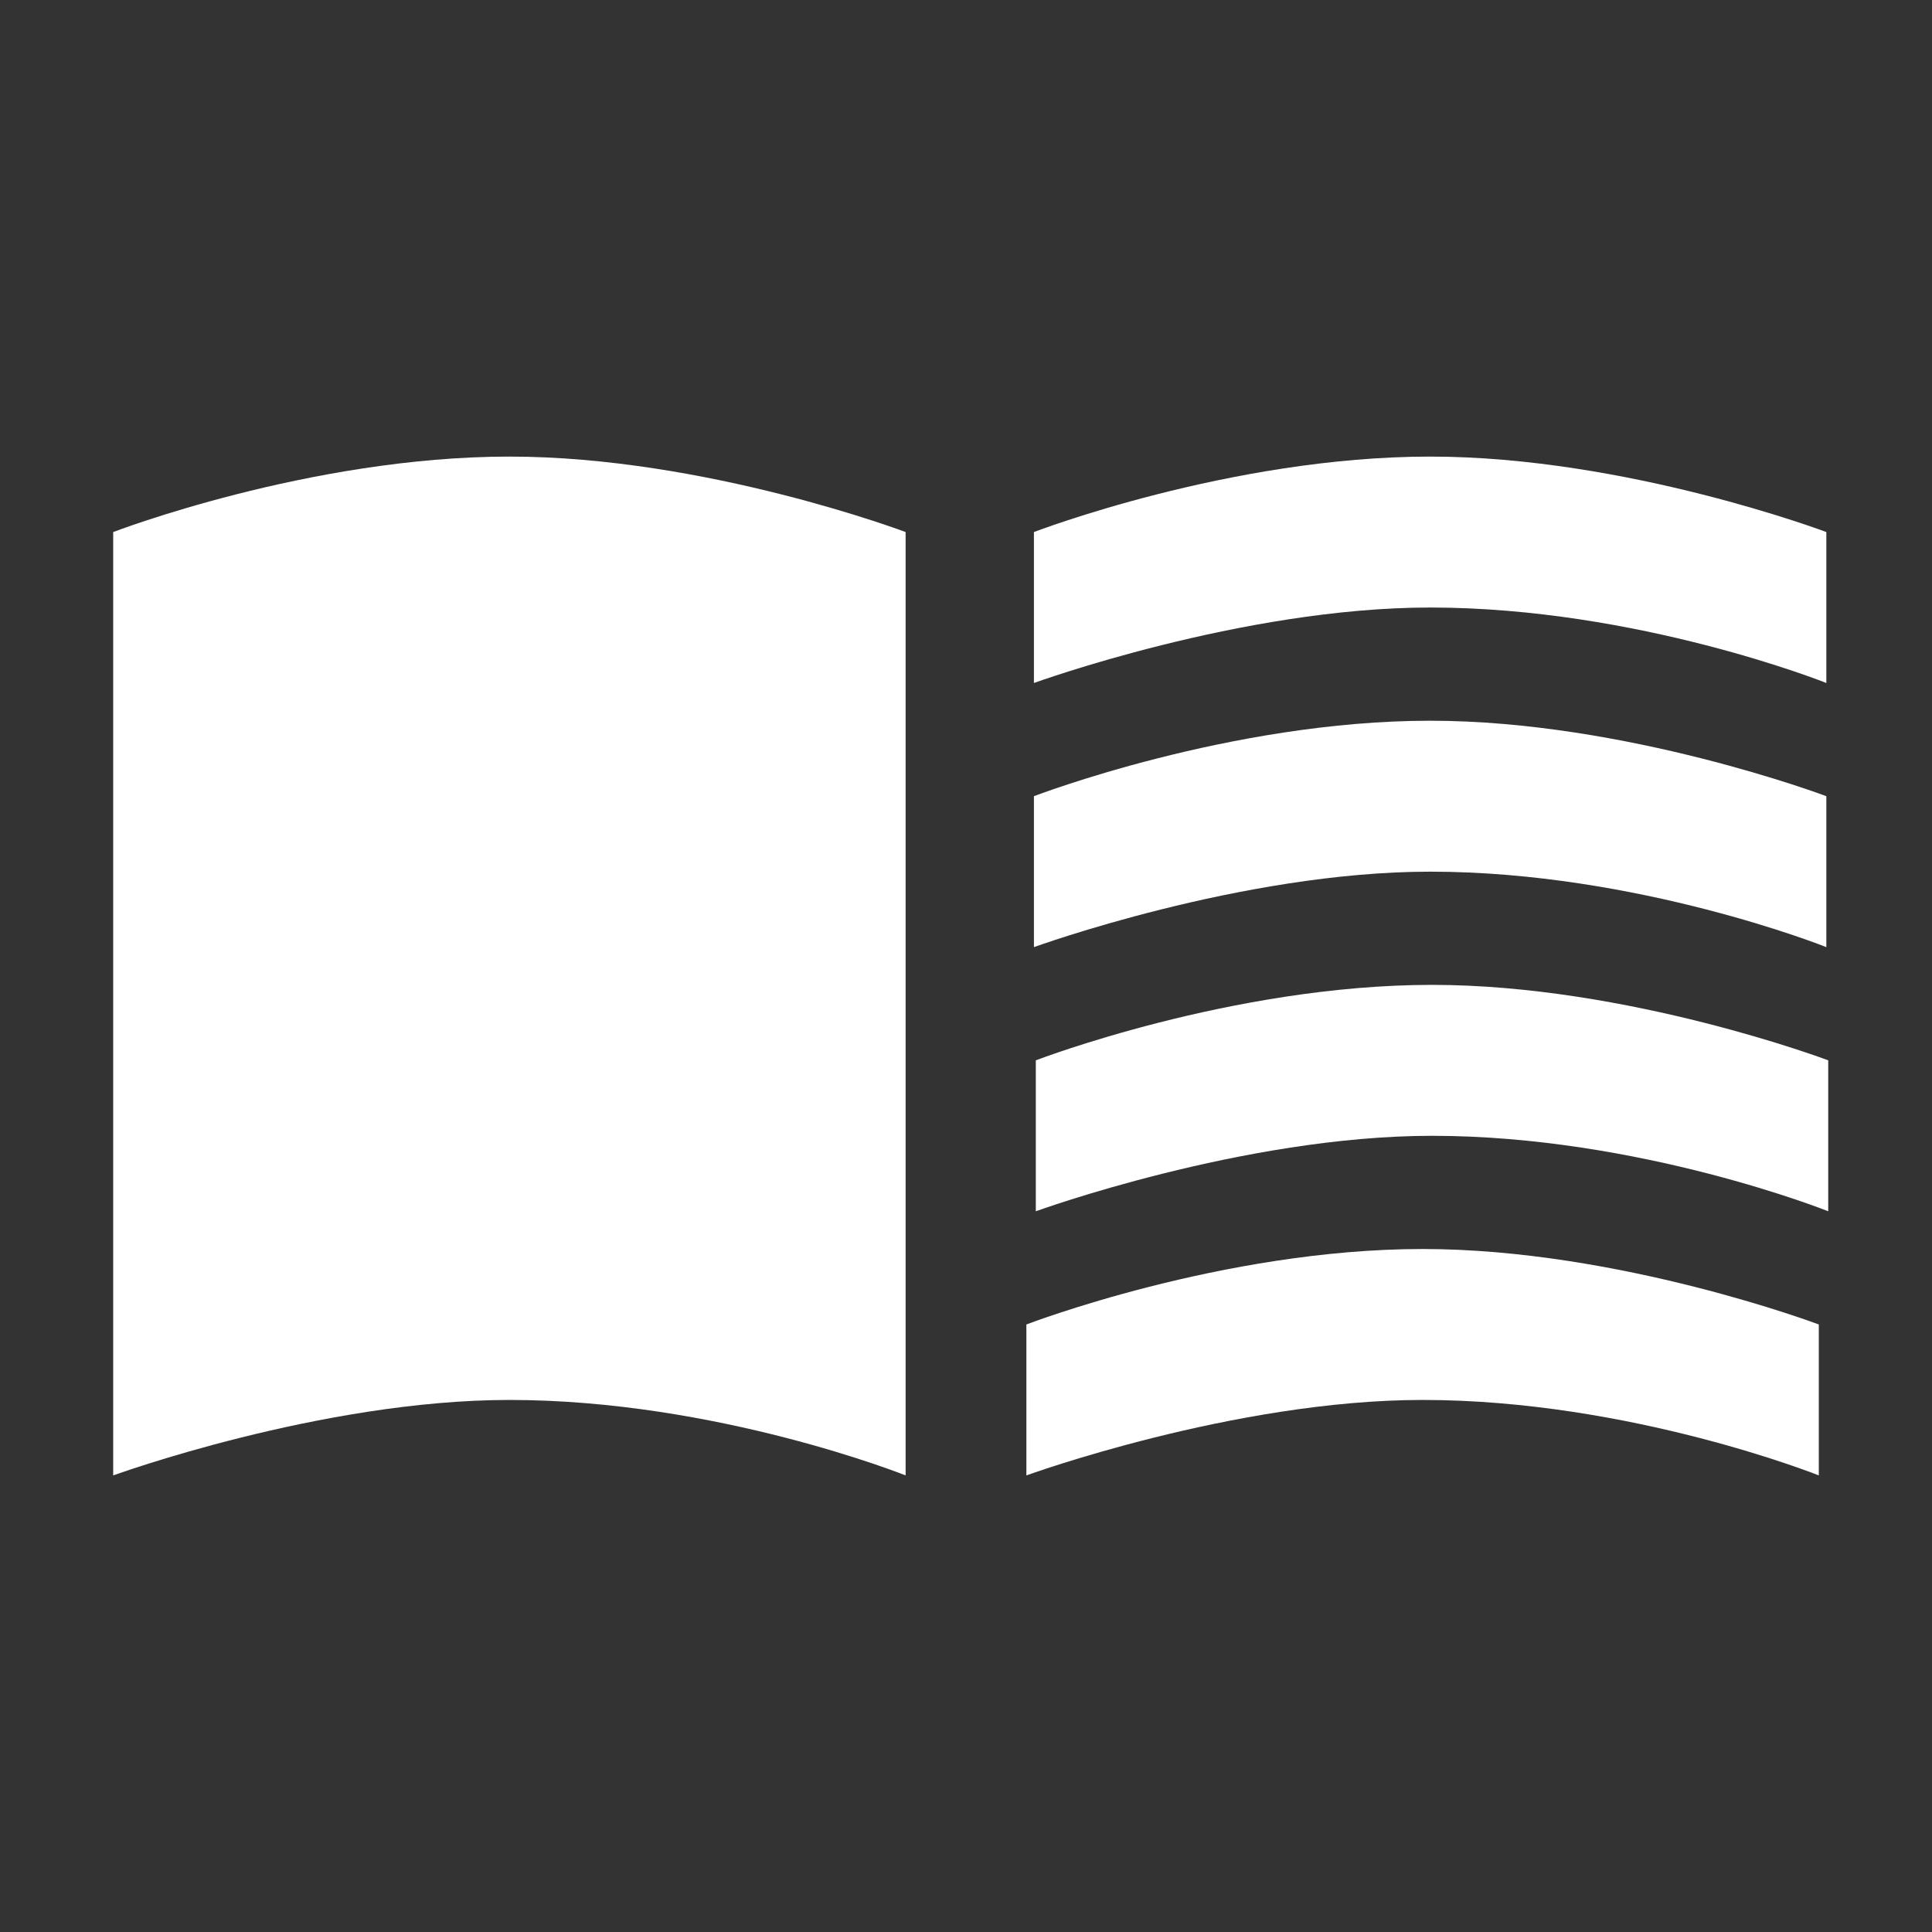 <?xml version="1.0" encoding="UTF-8" standalone="no"?>
<svg width="1024px" height="1024px" viewBox="0 0 1024 1024" version="1.1" xmlns="http://www.w3.org/2000/svg" xmlns:xlink="http://www.w3.org/1999/xlink" xmlns:sketch="http://www.bohemiancoding.com/sketch/ns">
    <rect x="0" y="0" width="1024" height="1024" fill="#333333" stroke="none"/>
    <title>textteaser-icon-white</title>
    <description>Created with Sketch (http://www.bohemiancoding.com/sketch)</description>
    <defs></defs>
    <g id="Page 1" stroke="none" stroke-width="1" fill="none" fill-rule="evenodd">
        <g id="textteaser-icon-white" fill="#FFFFFF">
            <path d="M758,382 C862,382 968,422 968,422 L968,502 C968,502 868,462 758,462 C658,462 548,502 548,502 L548,422 C548,422 652,382 758,382 Z M758,242 C862,242 968,282 968,282 L968,362 C968,362 868,322 758,322 C658,322 548,362 548,362 L548,282 C548,282 652,242 758,242 Z M759,522 C863,522 969,562 969,562 L969,642 C969,642 869,602 759,602 C659,602 549,642 549,642 L549,562 C549,562 653,522 759,522 Z M270,242 C374,242 480,282 480,282 L480,782 C480,782 380,742 270,742 C170,742 60,782 60,782 L60,282 C60,282 164,242 270,242 Z M754,662 C858,662 964,702 964,702 L964,782 C964,782 864,742 754,742 C654,742 544,782 544,782 L544,702 C544,702 648,662 754,662 Z M754,662" id="Rectangle 1"></path>
        </g>
    </g>
</svg>